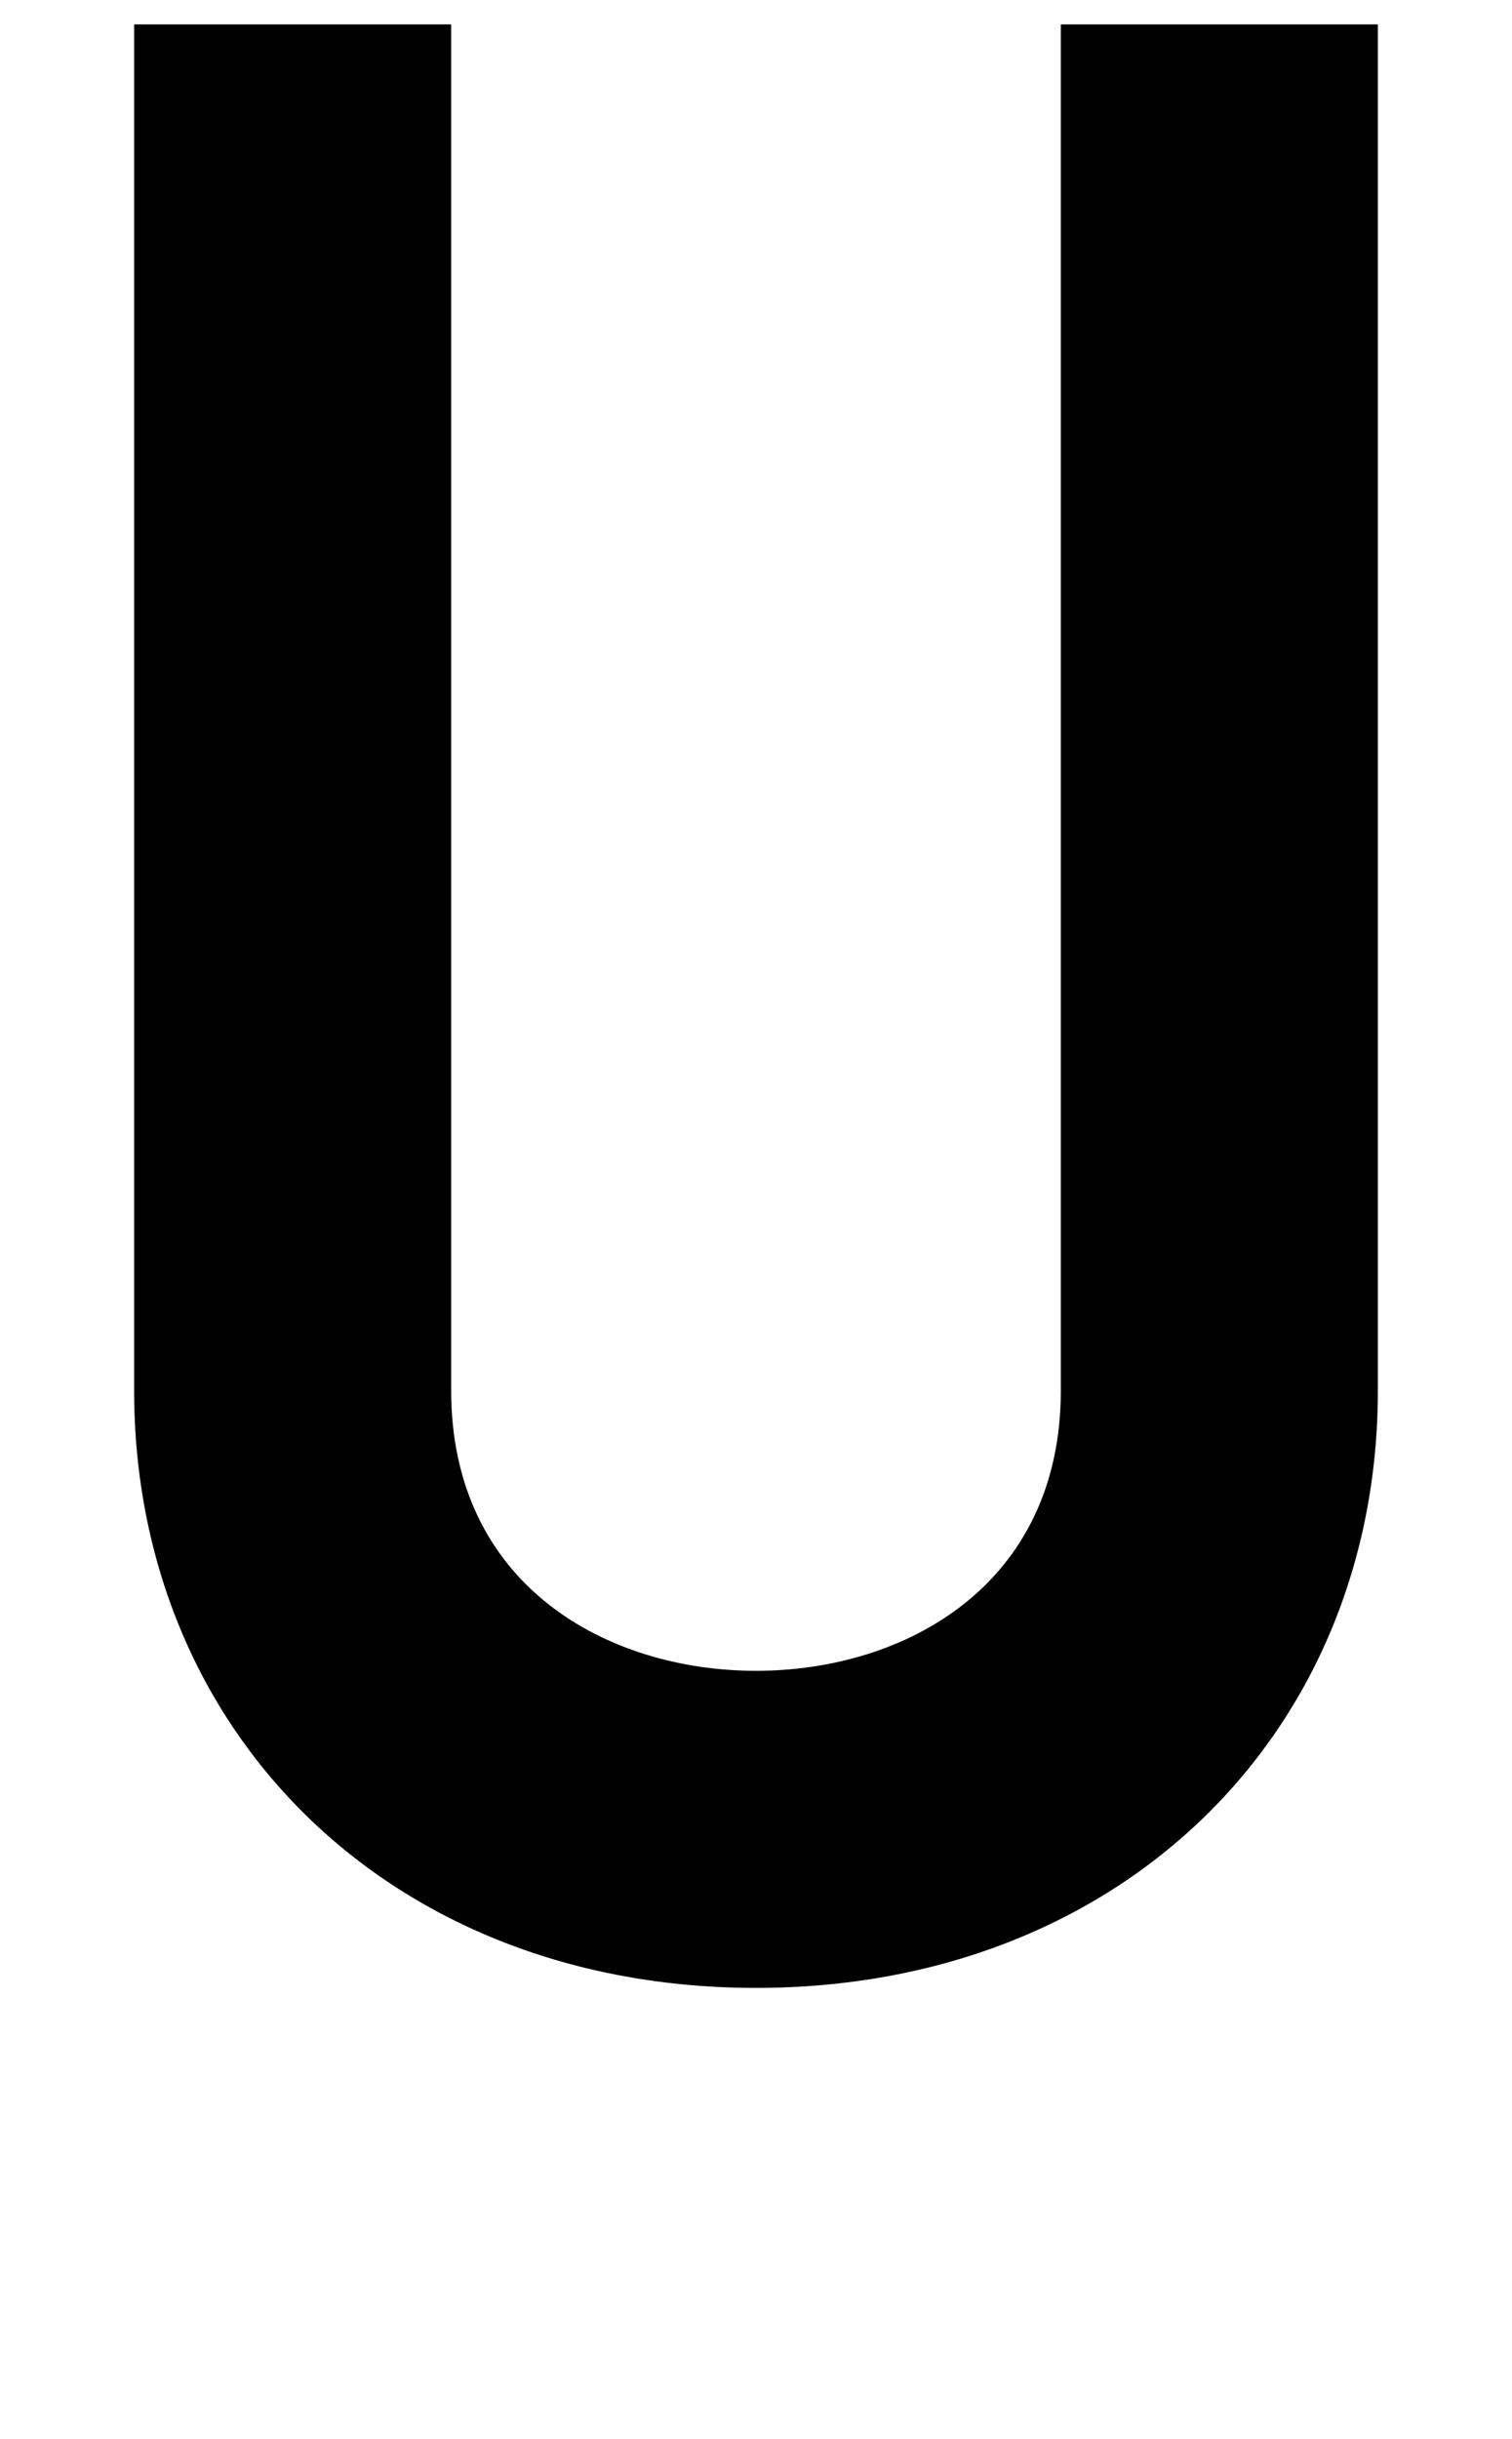 <svg xmlns="http://www.w3.org/2000/svg" width="620" height="1000" viewBox="0 0 620 1000">
  <path d="M310,815c-150,0-255-105-255-245V10h130v560c0,80,64,115,125,115s125-35,125-115V10h130v560c0,140-105,245-255,245Z" />
</svg>